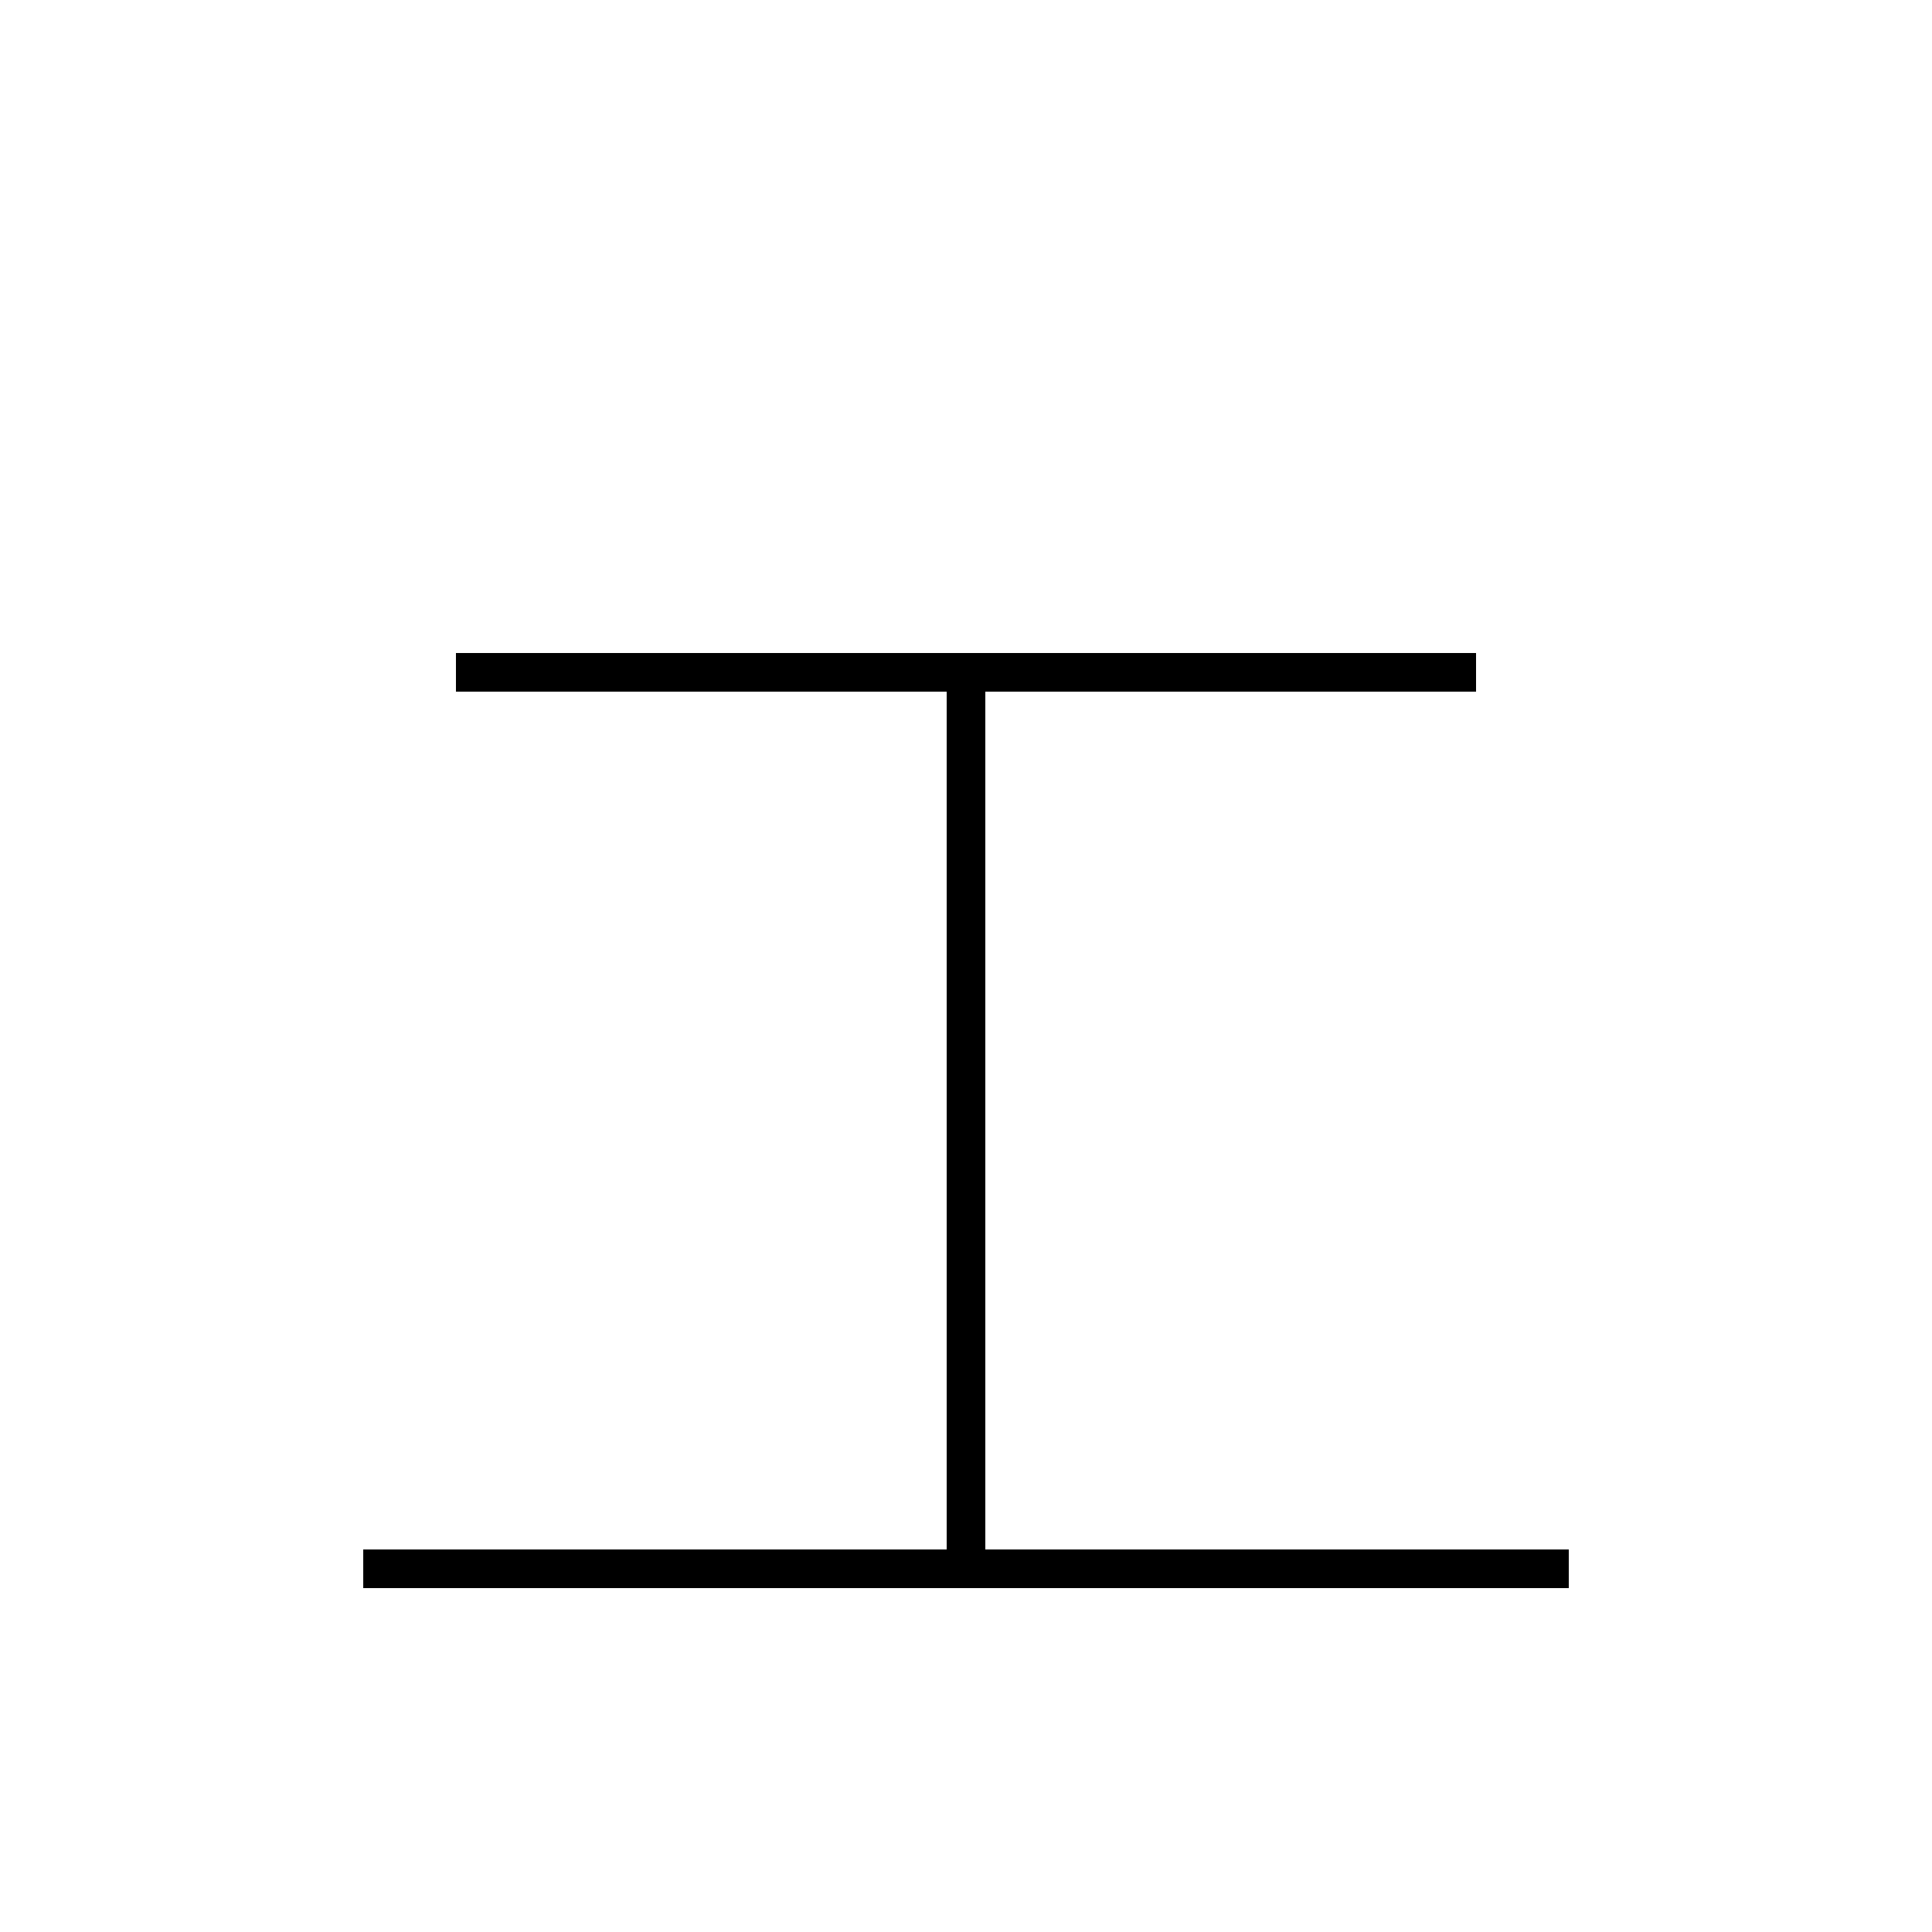 <?xml version='1.0' encoding='utf-8'?>
<svg xmlns="http://www.w3.org/2000/svg" height="100px" version="1.0" viewBox="0 0 100 100" width="100px" x="0px" y="0px">
<line fill="none" stroke="#000000" stroke-width="2" x1="18.801" x2="81.2" y1="81.2" y2="81.2" /><line fill="none" stroke="#000000" stroke-width="2" x1="76.4" x2="23.6" y1="34.8" y2="34.8" /><line fill="none" stroke="#000000" stroke-width="2" x1="50" x2="50" y1="81.2" y2="34.8" /></svg>